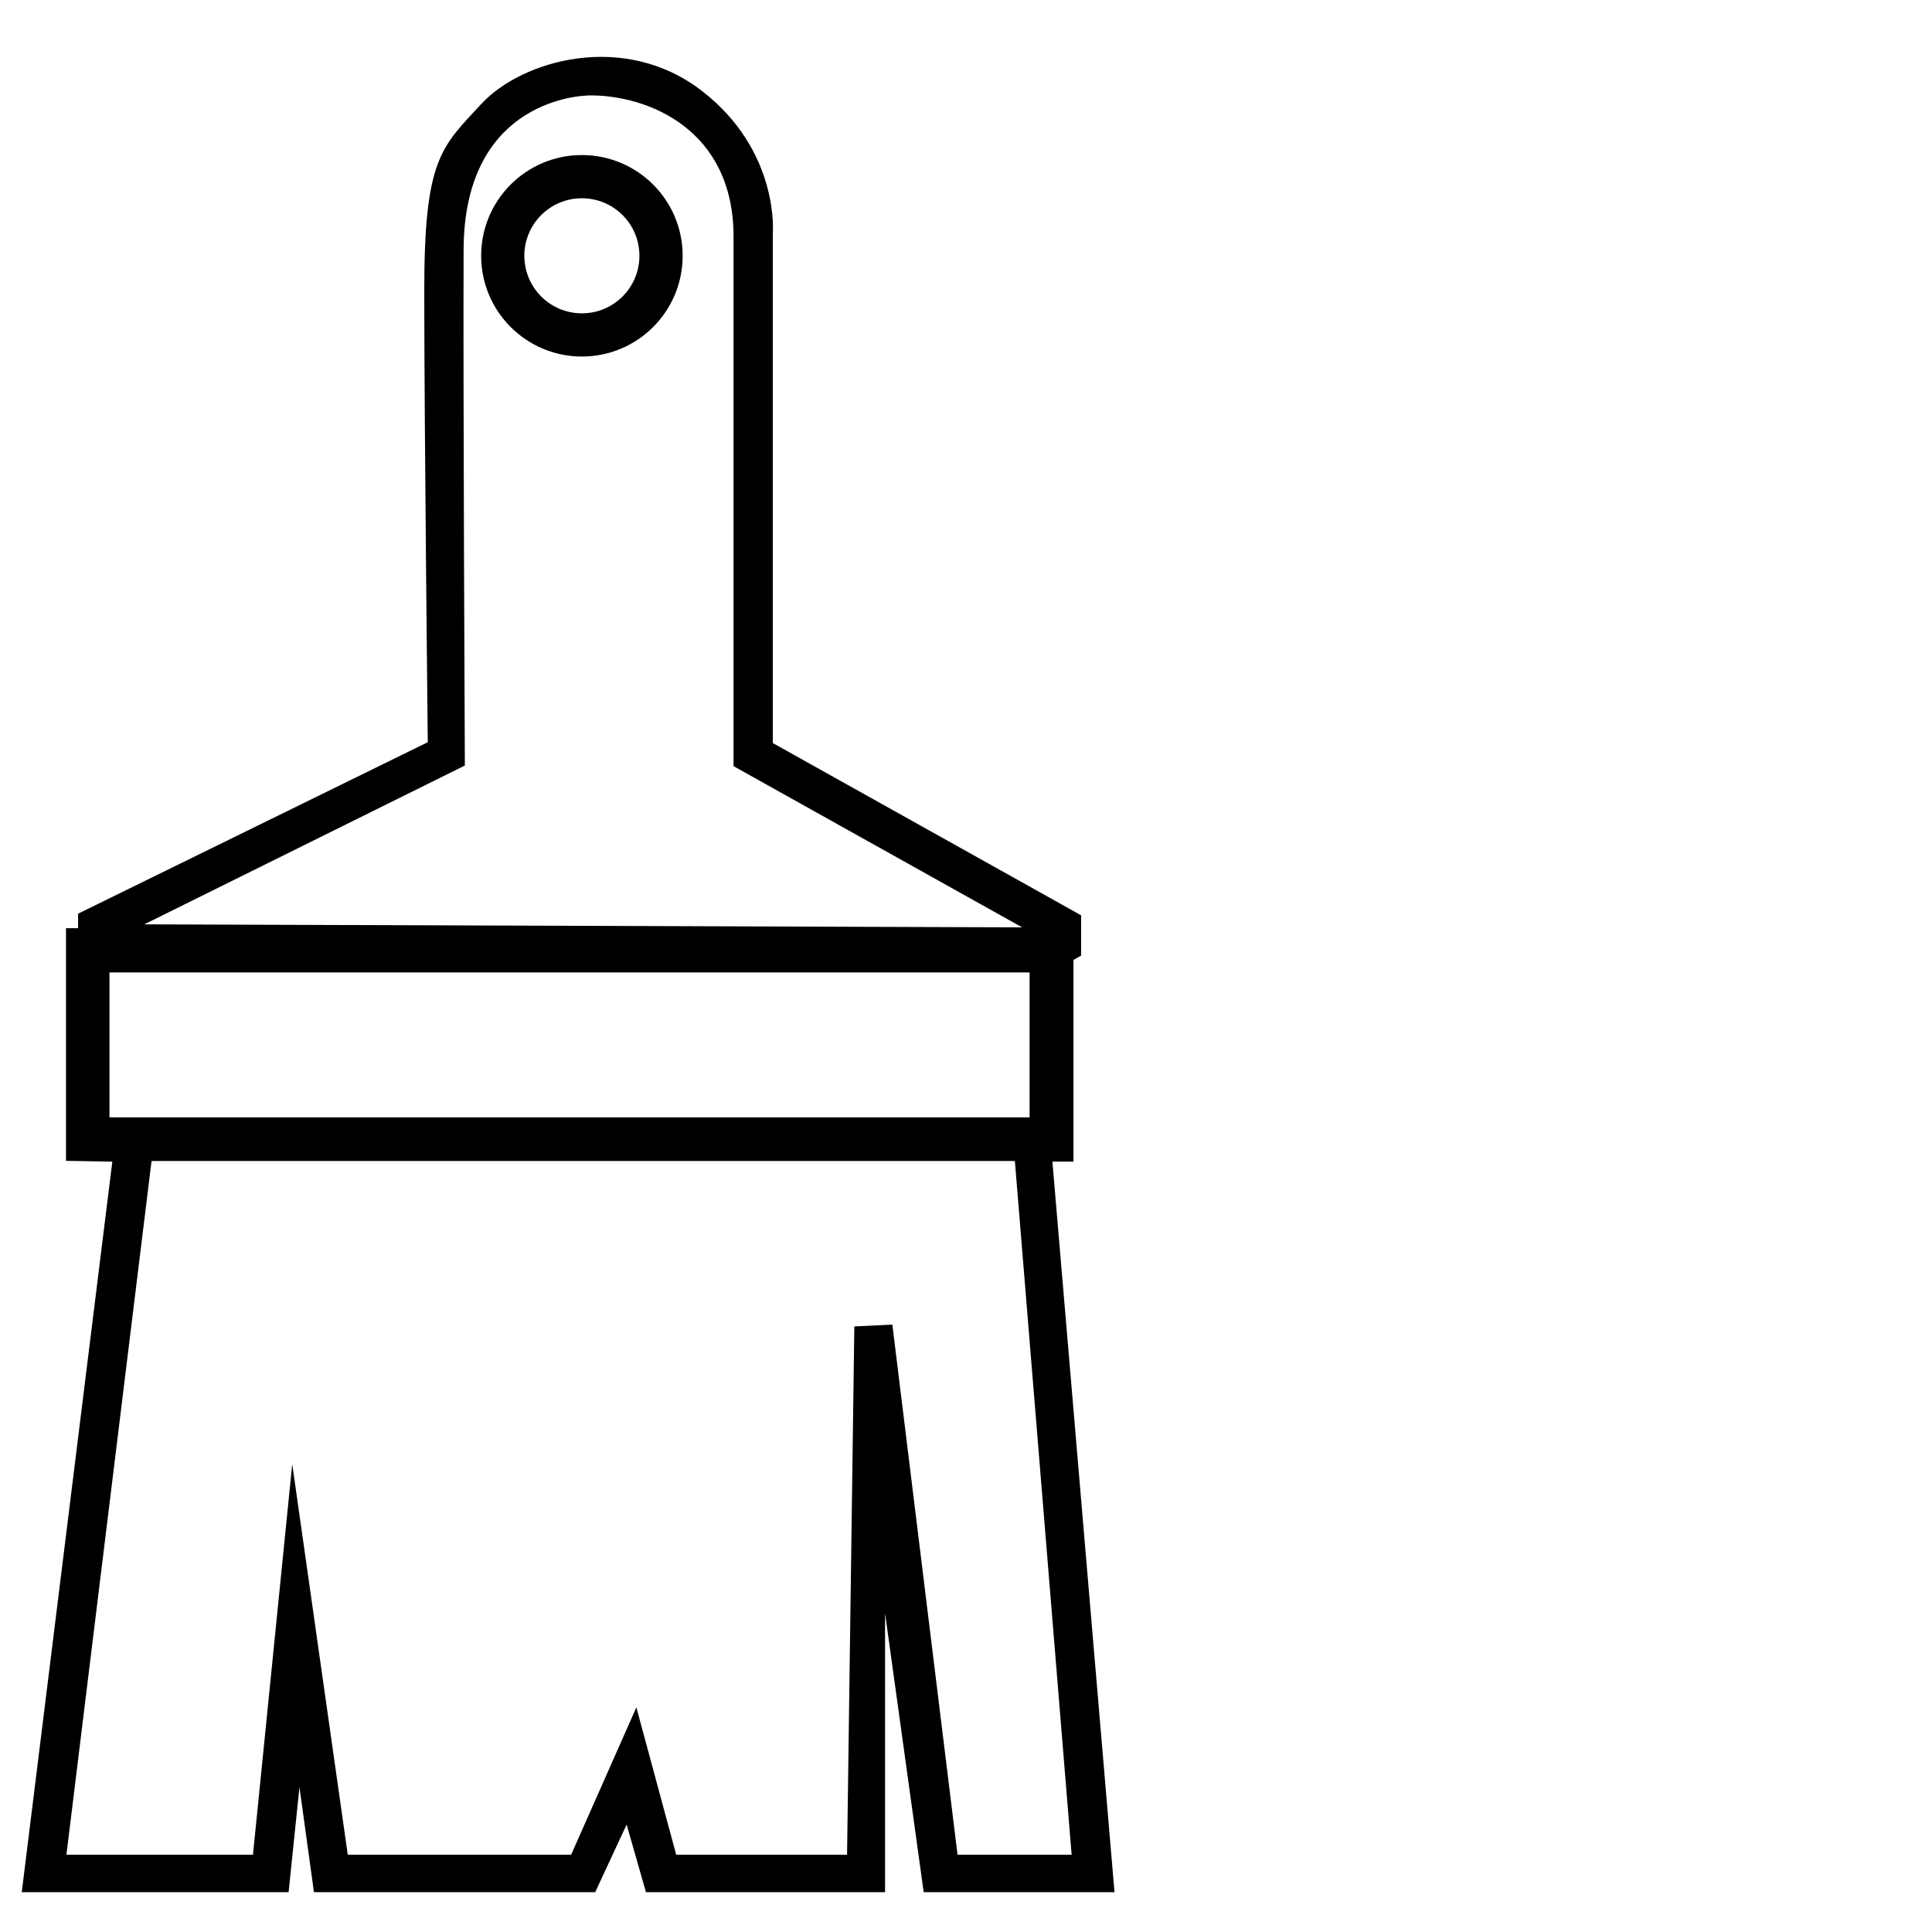 <?xml version="1.0" encoding="iso-8859-1"?>
<!-- Generator: Adobe Illustrator 16.2.0, SVG Export Plug-In . SVG Version: 6.00 Build 0)  -->
<!DOCTYPE svg PUBLIC "-//W3C//DTD SVG 1.1//EN" "http://www.w3.org/Graphics/SVG/1.1/DTD/svg11.dtd">
<svg version="1.1" id="&#x421;&#x43B;&#x43E;&#x439;_1"
	 xmlns="http://www.w3.org/2000/svg" xmlns:xlink="http://www.w3.org/1999/xlink" x="0px" y="0px" width="50px" height="50px"
	 viewBox="0 0 50 50" style="enable-background:new 0 0 50 50;" xml:space="preserve">
<path d="M1.708,30.042v-6.021h0.313v-0.375l9.05-4.438c0,0-0.091-8.271-0.091-11.688s0.438-3.708,1.479-4.833
	s3.688-1.896,5.708-0.333S20,6.042,20,6.042v13.188l7.979,4.458v1.042l-0.198,0.114v5.219h-0.545l1.607,18.906h-4.938l-1-7.219
	v7.219h-6.188l-0.5-1.75l-0.813,1.75H8.125L7.75,46.25l-0.281,2.719H0.563l2.344-18.906L1.708,30.042z M3.922,30.047L1.719,48h4.828
	l1.016-10.109L9,48h5.781l1.688-3.813L17.5,48h4.422l0.188-13.672l0.984-0.047L24.781,48h2.953l-1.469-17.953H3.922z M2.833,25.167
	v3.75h23.813v-3.75H2.833z M3.734,23.922L26.453,24l-7.469-4.172c0,0,0-10.156,0-13.703c0-2.797-2.234-3.652-3.688-3.656
	c-0.516-0.001-3.281,0.281-3.298,3.983c-0.015,3.376,0.032,13.36,0.032,13.36L3.734,23.922z"/>
<path d="M17.667,6.62c0,1.44-1.167,2.607-2.607,2.607S12.452,8.06,12.452,6.62
	c0-1.44,1.167-2.607,2.607-2.607S17.667,5.18,17.667,6.62z M15.059,5.131c-0.823,0-1.489,0.666-1.489,1.489
	c0,0.823,0.667,1.489,1.489,1.489s1.489-0.667,1.489-1.489C16.548,5.797,15.882,5.131,15.059,5.131z"/>
</svg>
